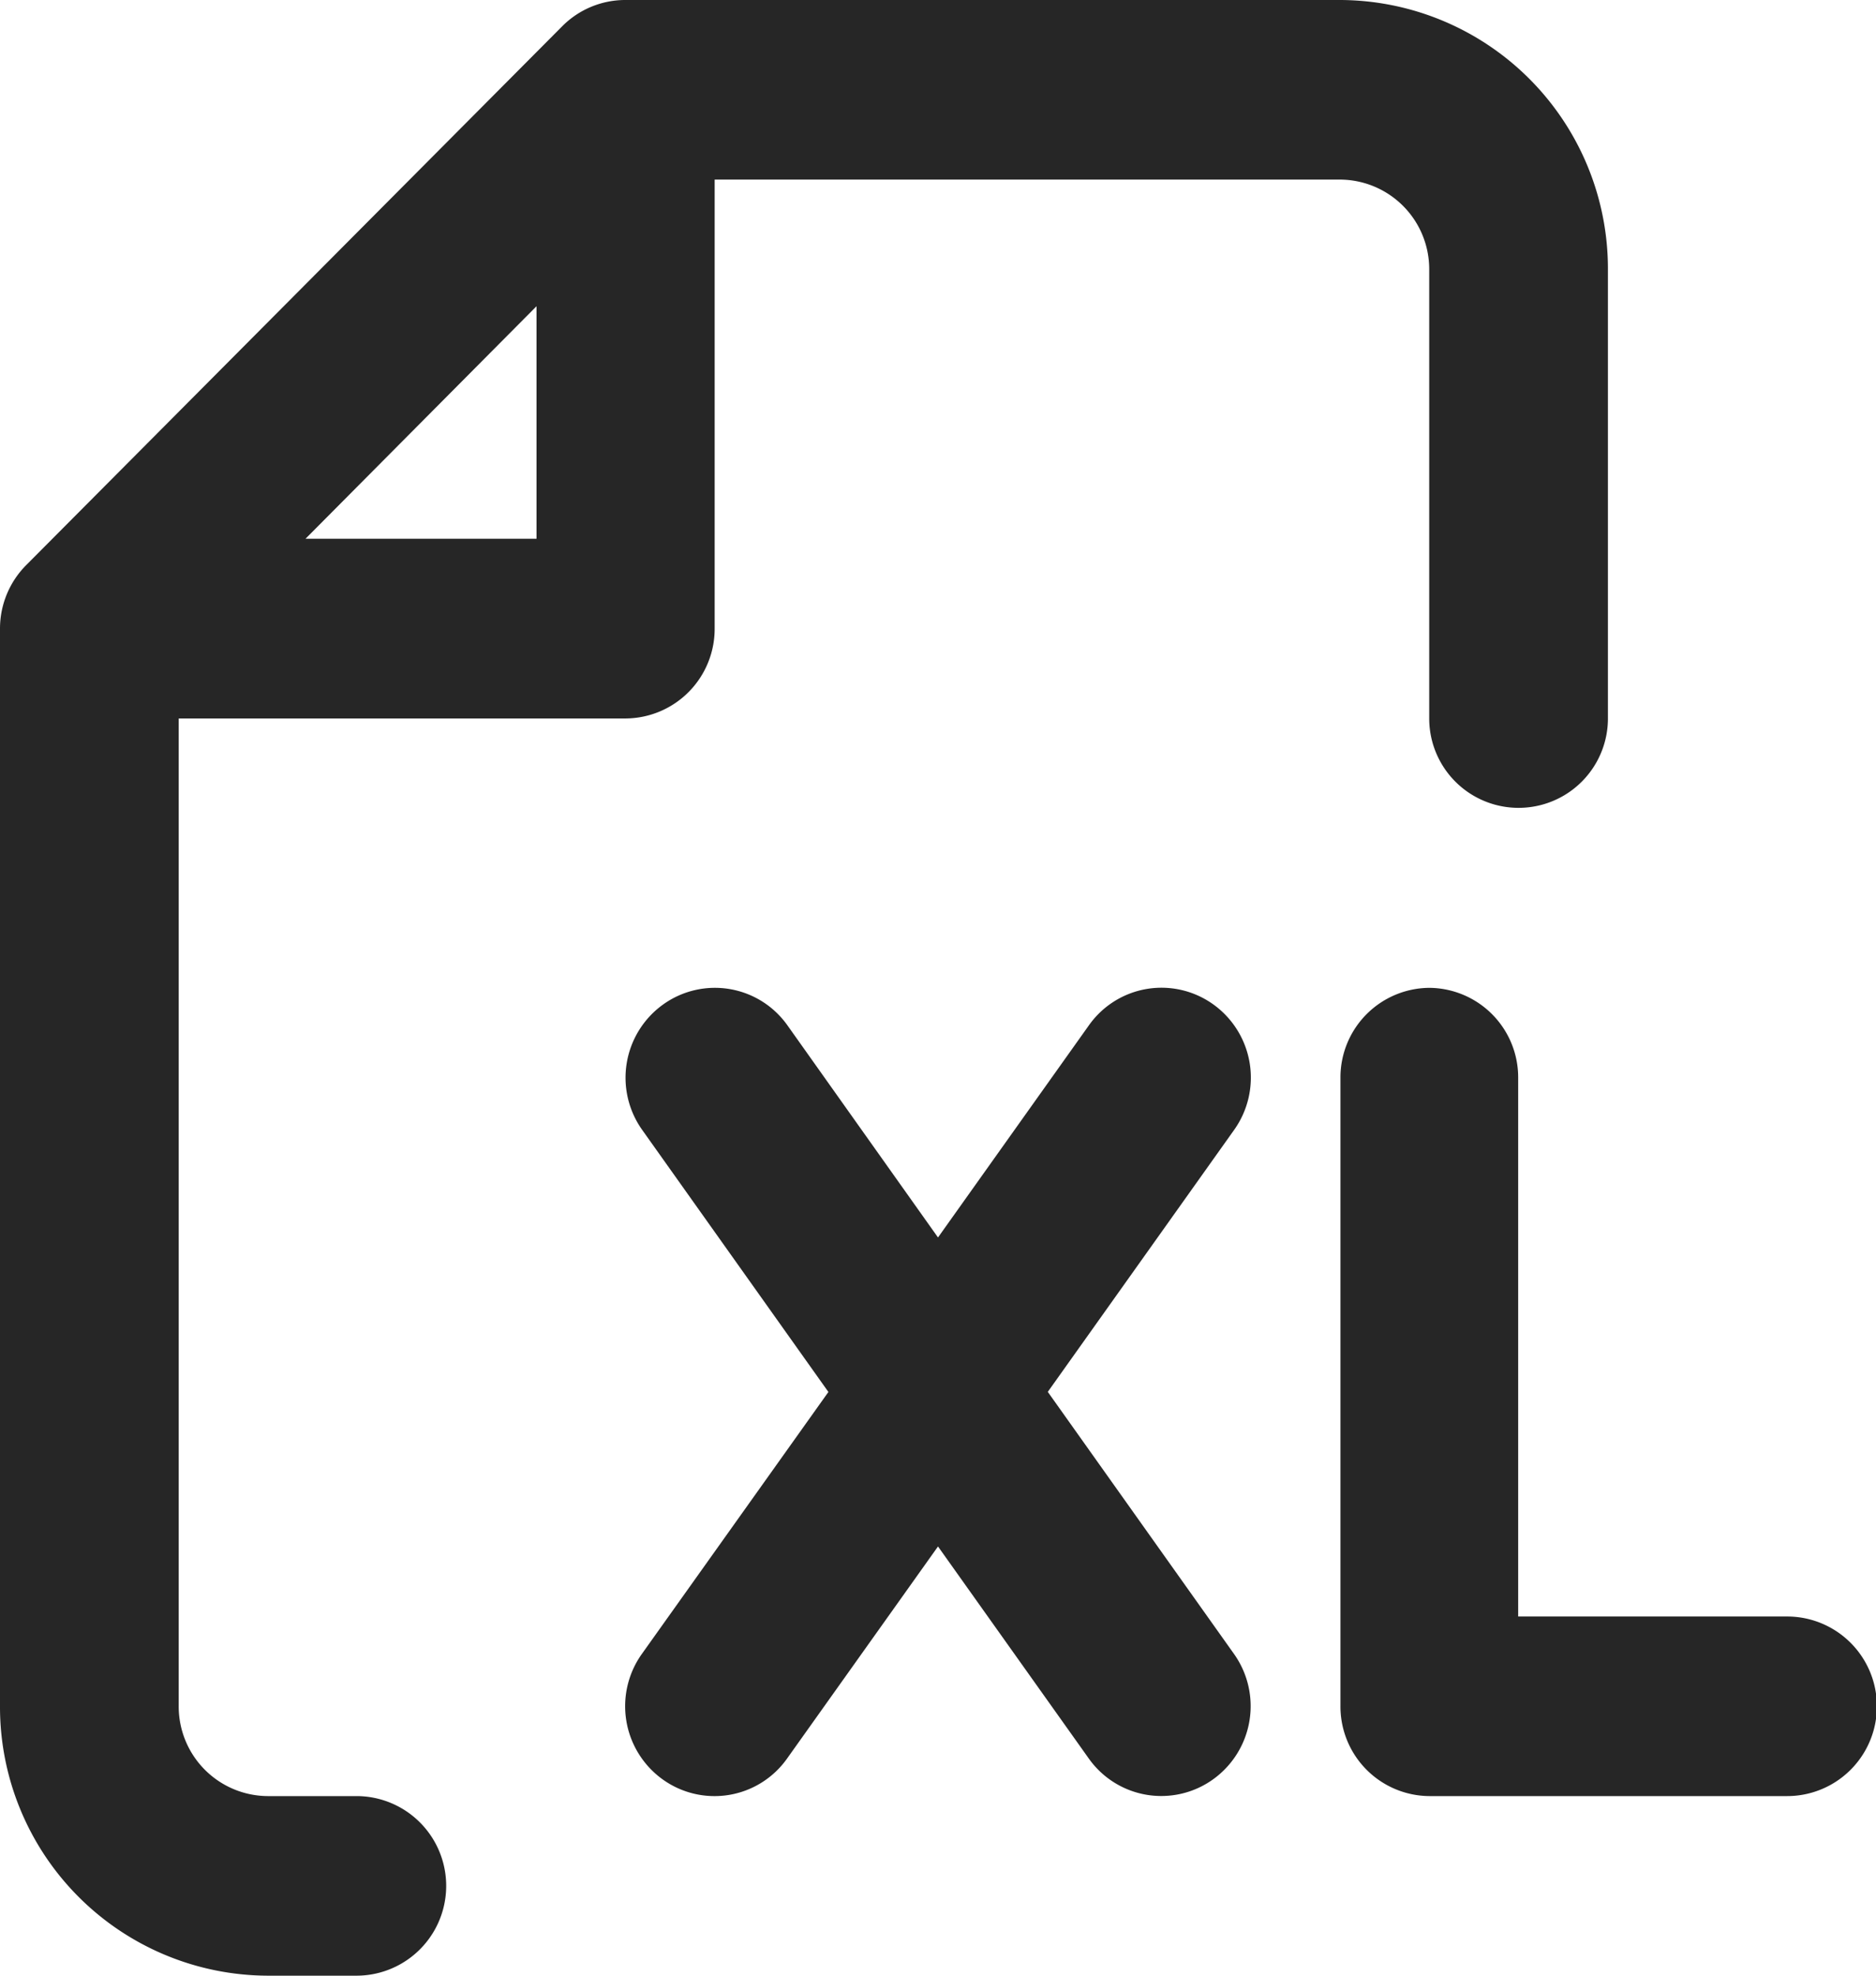 <svg xmlns="http://www.w3.org/2000/svg" width="19" height="20" viewBox="0 0 19 20">
  <path id="excel" d="M8.694,1.266A.9.9,0,0,1,9.333,1h7.238a2.721,2.721,0,0,1,2.714,2.727V8.273a.9.9,0,1,1-1.81,0V3.727a.907.907,0,0,0-.9-.909H10.238V7.364a.907.907,0,0,1-.9.909H4.81v10a.907.907,0,0,0,.9.909h.9a.909.909,0,0,1,0,1.818h-.9A2.721,2.721,0,0,1,3,18.273V7.364a.911.911,0,0,1,.265-.643Zm-2.6,5.188h2.34V4.1ZM17.476,11a.907.907,0,0,1,.9.909v5.455H21.1a.909.909,0,0,1,0,1.818H17.476a.907.907,0,0,1-.9-.909V11.909A.907.907,0,0,1,17.476,11Zm-6.5.381a.9.9,0,0,0-1.262-.211.912.912,0,0,0-.21,1.268l1.886,2.653L9.5,17.744a.912.912,0,0,0,.21,1.268.9.9,0,0,0,1.262-.211L12.5,16.655,14.026,18.8a.9.9,0,0,0,1.262.211.912.912,0,0,0,.21-1.268l-1.886-2.653L15.5,12.437a.912.912,0,0,0-.21-1.268.9.9,0,0,0-1.262.211L12.5,13.527Z" transform="translate(-3 -1)" fill="#262626" fill-rule="evenodd"/>
</svg>
